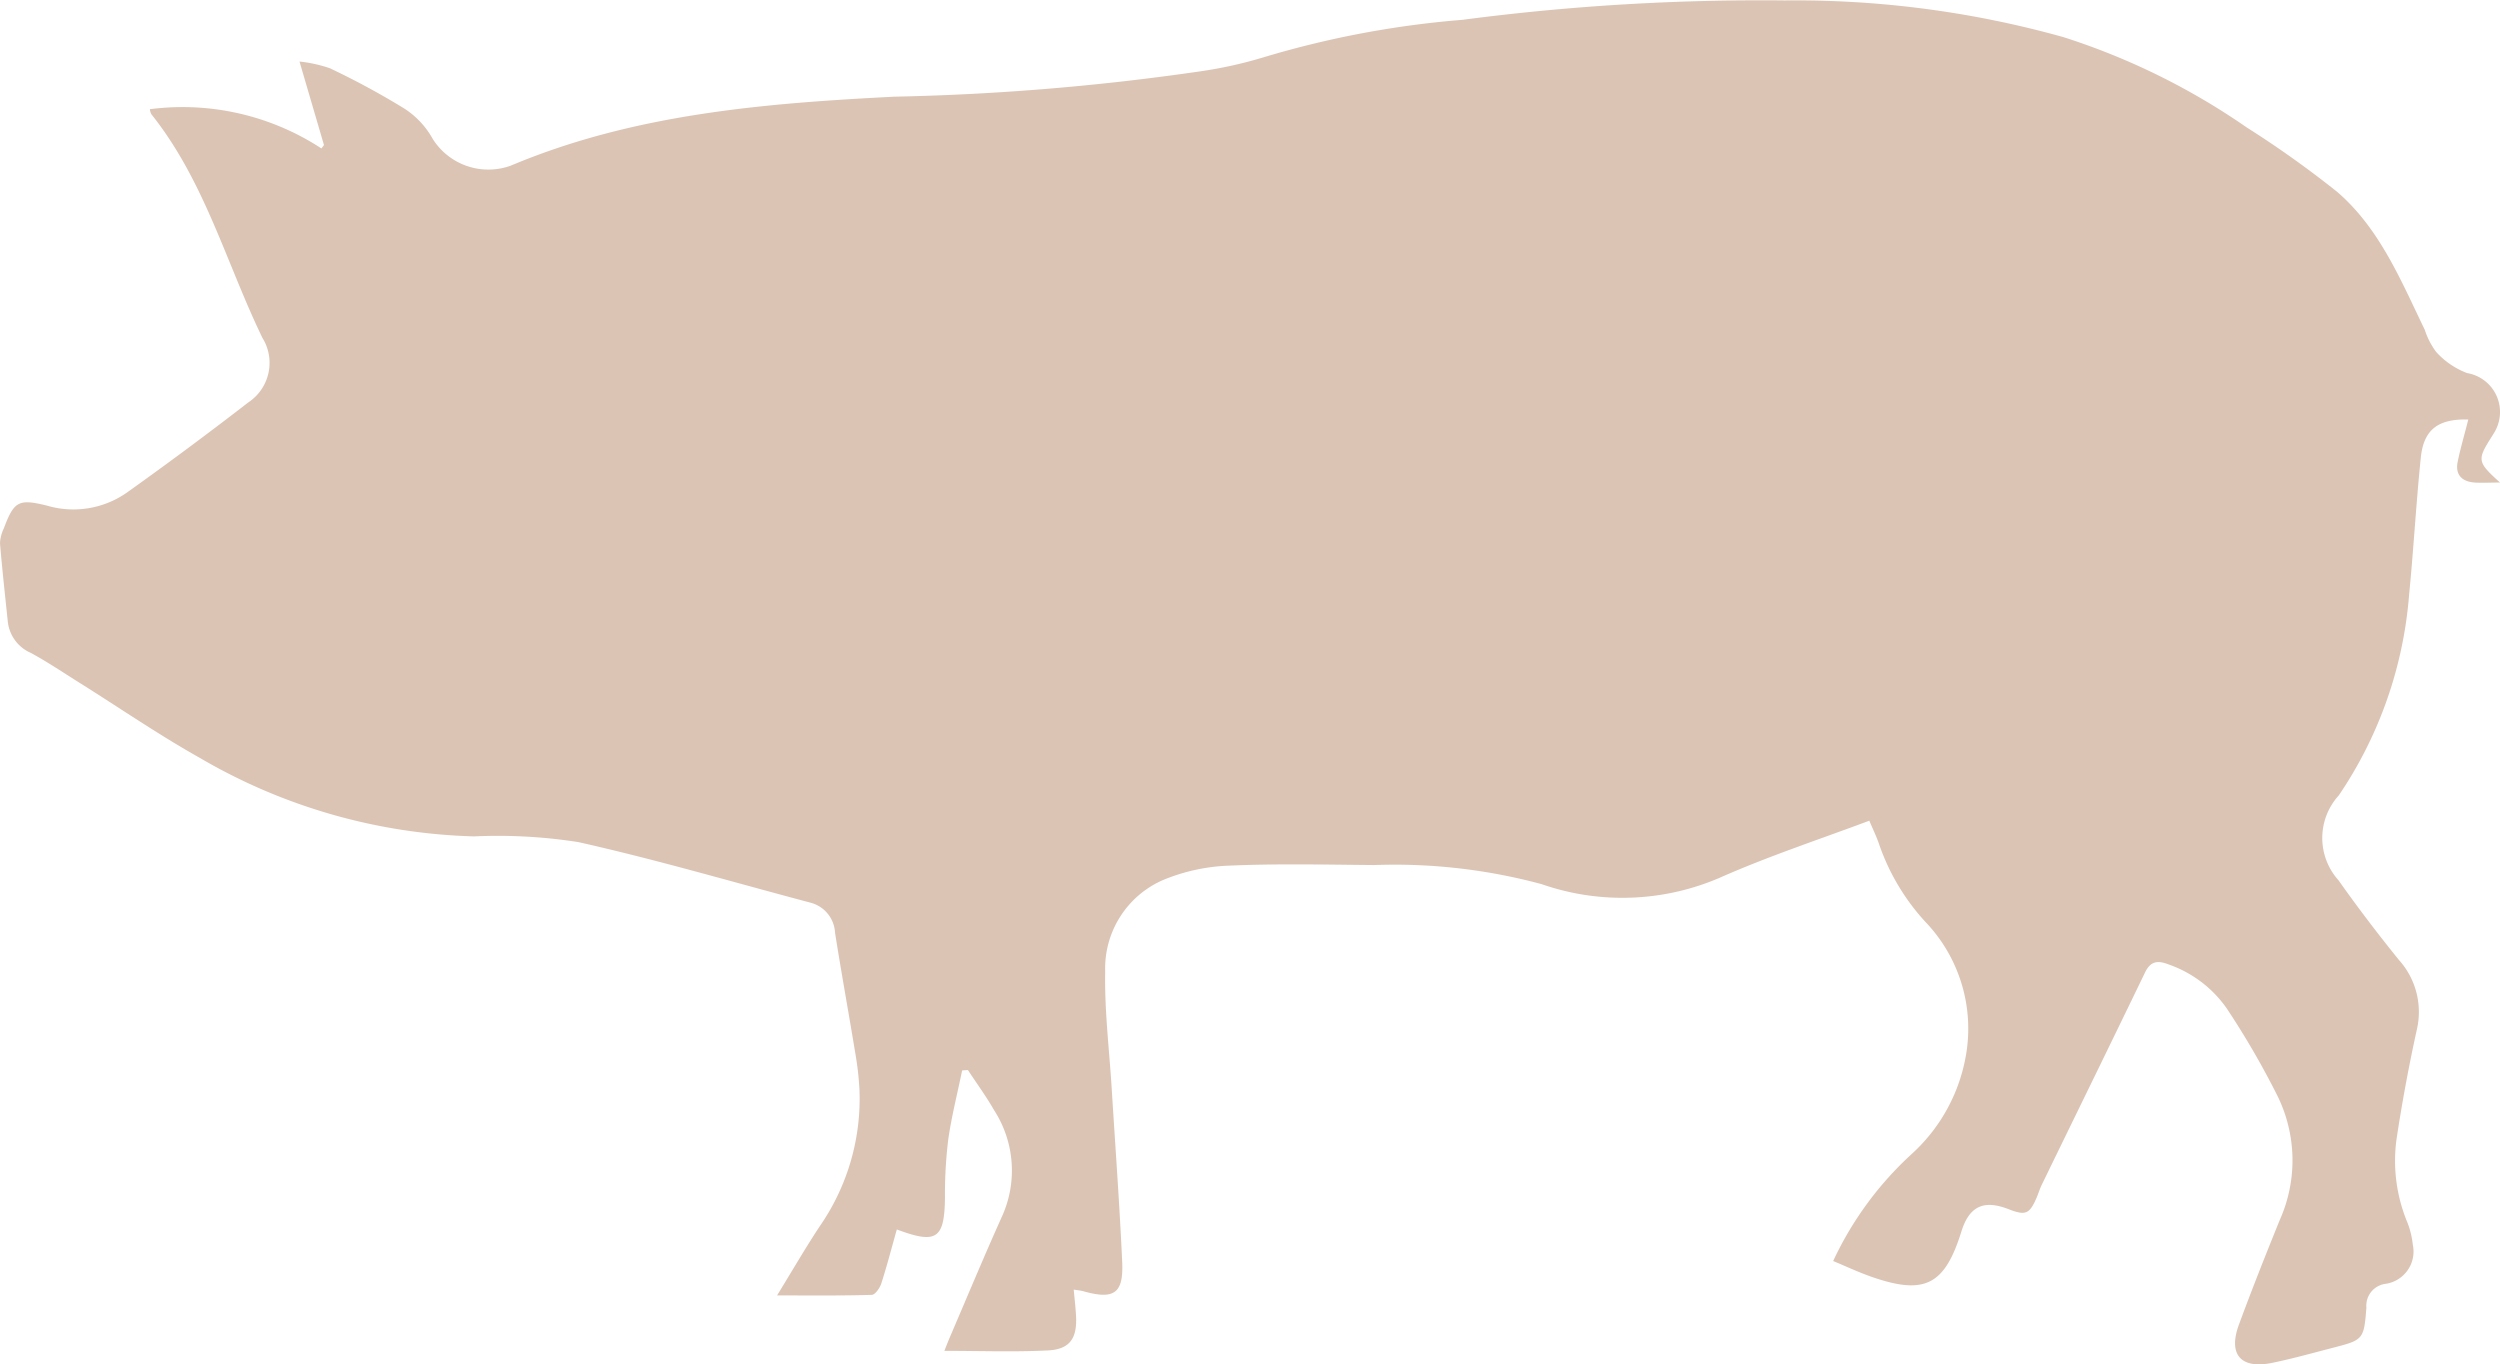 <svg xmlns="http://www.w3.org/2000/svg" xmlns:xlink="http://www.w3.org/1999/xlink" width="106.768" height="58.266" viewBox="0 0 106.768 58.266">
  <defs>
    <clipPath id="clip-path">
      <rect id="Прямоугольник_72" data-name="Прямоугольник 72" width="106.768" height="58.266" fill="#dbc4b4"/>
    </clipPath>
  </defs>
  <g id="Сгруппировать_424" data-name="Сгруппировать 424" clip-path="url(#clip-path)">
    <path id="Контур_260" data-name="Контур 260" d="M79.83,35.051c-2.137.8-4.26,1.5-6.293,2.395a10.5,10.5,0,0,1-7.7.313,24.106,24.106,0,0,0-7.156-.815c-2.054-.018-4.11-.066-6.16.024a8.084,8.084,0,0,0-2.845.613A4.114,4.114,0,0,0,47.2,41.491c-.033,1.664.175,3.333.278,5,.153,2.468.335,4.935.448,7.405.062,1.35-.352,1.62-1.67,1.246-.1-.028-.206-.035-.4-.066.038.424.084.791.1,1.159.044.921-.271,1.39-1.192,1.437-1.443.073-2.892.019-4.432.019.078-.2.151-.388.232-.577.739-1.72,1.457-3.45,2.226-5.157a4.751,4.751,0,0,0-.335-4.544c-.338-.592-.744-1.145-1.119-1.716l-.246.018c-.2.983-.452,1.959-.593,2.951a19.129,19.129,0,0,0-.14,2.469c-.02,1.77-.348,2.013-2.056,1.371-.218.771-.417,1.542-.661,2.3-.063.2-.264.49-.41.494-1.288.039-2.578.023-4.043.023.655-1.067,1.209-2.024,1.817-2.945a9.557,9.557,0,0,0,1.7-5.87,13.034,13.034,0,0,0-.165-1.46c-.286-1.736-.6-3.467-.876-5.206A1.4,1.4,0,0,0,34.6,38.547c-3.3-.876-6.577-1.839-9.9-2.583a22.2,22.2,0,0,0-4.452-.244A24.466,24.466,0,0,1,8.532,32.366c-1.748-.981-3.406-2.122-5.107-3.188-.7-.438-1.382-.9-2.105-1.293a1.647,1.647,0,0,1-.986-1.327C.218,25.438.093,24.319,0,23.2a1.621,1.621,0,0,1,.167-.642C.6,21.394.808,21.3,2,21.592a3.982,3.982,0,0,0,3.4-.542q2.643-1.882,5.211-3.869a2.023,2.023,0,0,0,.595-2.754c-1.548-3.2-2.473-6.713-4.747-9.555a.649.649,0,0,1-.059-.208A10.833,10.833,0,0,1,13.727,6.34l.109-.146L12.791,2.628a5.907,5.907,0,0,1,1.3.288,33.374,33.374,0,0,1,3.172,1.717,3.647,3.647,0,0,1,1.218,1.3,2.809,2.809,0,0,0,3.334,1.141c5.242-2.205,10.793-2.66,16.38-2.945a105.2,105.2,0,0,0,13-1.073,18.364,18.364,0,0,0,2.74-.6A40.8,40.8,0,0,1,62.465.846,97.619,97.619,0,0,1,76.221.019a42.441,42.441,0,0,1,11.9,1.566,29.438,29.438,0,0,1,7.835,3.861A43.393,43.393,0,0,1,99.821,8.2c1.816,1.569,2.715,3.782,3.736,5.889a3.212,3.212,0,0,0,.487.944,3.4,3.4,0,0,0,1.318.9,1.686,1.686,0,0,1,1.158,2.544c-.032.059-.07.114-.105.171-.632,1-.623,1.077.353,1.96-.454,0-.773.021-1.089,0-.54-.043-.833-.335-.717-.892.124-.6.3-1.192.452-1.8-1.292-.035-1.907.429-2.029,1.635-.2,1.952-.308,3.912-.5,5.864a17.741,17.741,0,0,1-3,8.552,2.7,2.7,0,0,0-.012,3.63c.822,1.164,1.689,2.3,2.585,3.408a3.318,3.318,0,0,1,.755,2.981q-.509,2.316-.864,4.665a6.845,6.845,0,0,0,.458,3.544,3.628,3.628,0,0,1,.238.968,1.393,1.393,0,0,1-1.189,1.669.941.941,0,0,0-.794,1.01c-.106,1.382-.132,1.383-1.485,1.732-.842.218-1.681.454-2.533.629-1.344.277-1.9-.353-1.422-1.641.554-1.506,1.149-3,1.751-4.484a6.233,6.233,0,0,0-.128-5.315A35.671,35.671,0,0,0,95.1,43.07a5.054,5.054,0,0,0-2.469-1.876c-.47-.184-.78-.163-1.022.337-1.463,3.028-2.942,6.047-4.413,9.071-.087.18-.143.375-.223.559-.3.692-.473.76-1.186.482-1.072-.419-1.685-.129-2.023.956-.714,2.29-1.569,2.723-3.85,1.925-.539-.189-1.059-.434-1.625-.669a14.488,14.488,0,0,1,3.386-4.6,7.385,7.385,0,0,0,2.3-4.278,6.593,6.593,0,0,0-1.758-5.618A9.427,9.427,0,0,1,80.233,36c-.11-.309-.255-.605-.4-.95" transform="translate(0 0)" fill="#dbc4b4"/>
  </g>
</svg>

